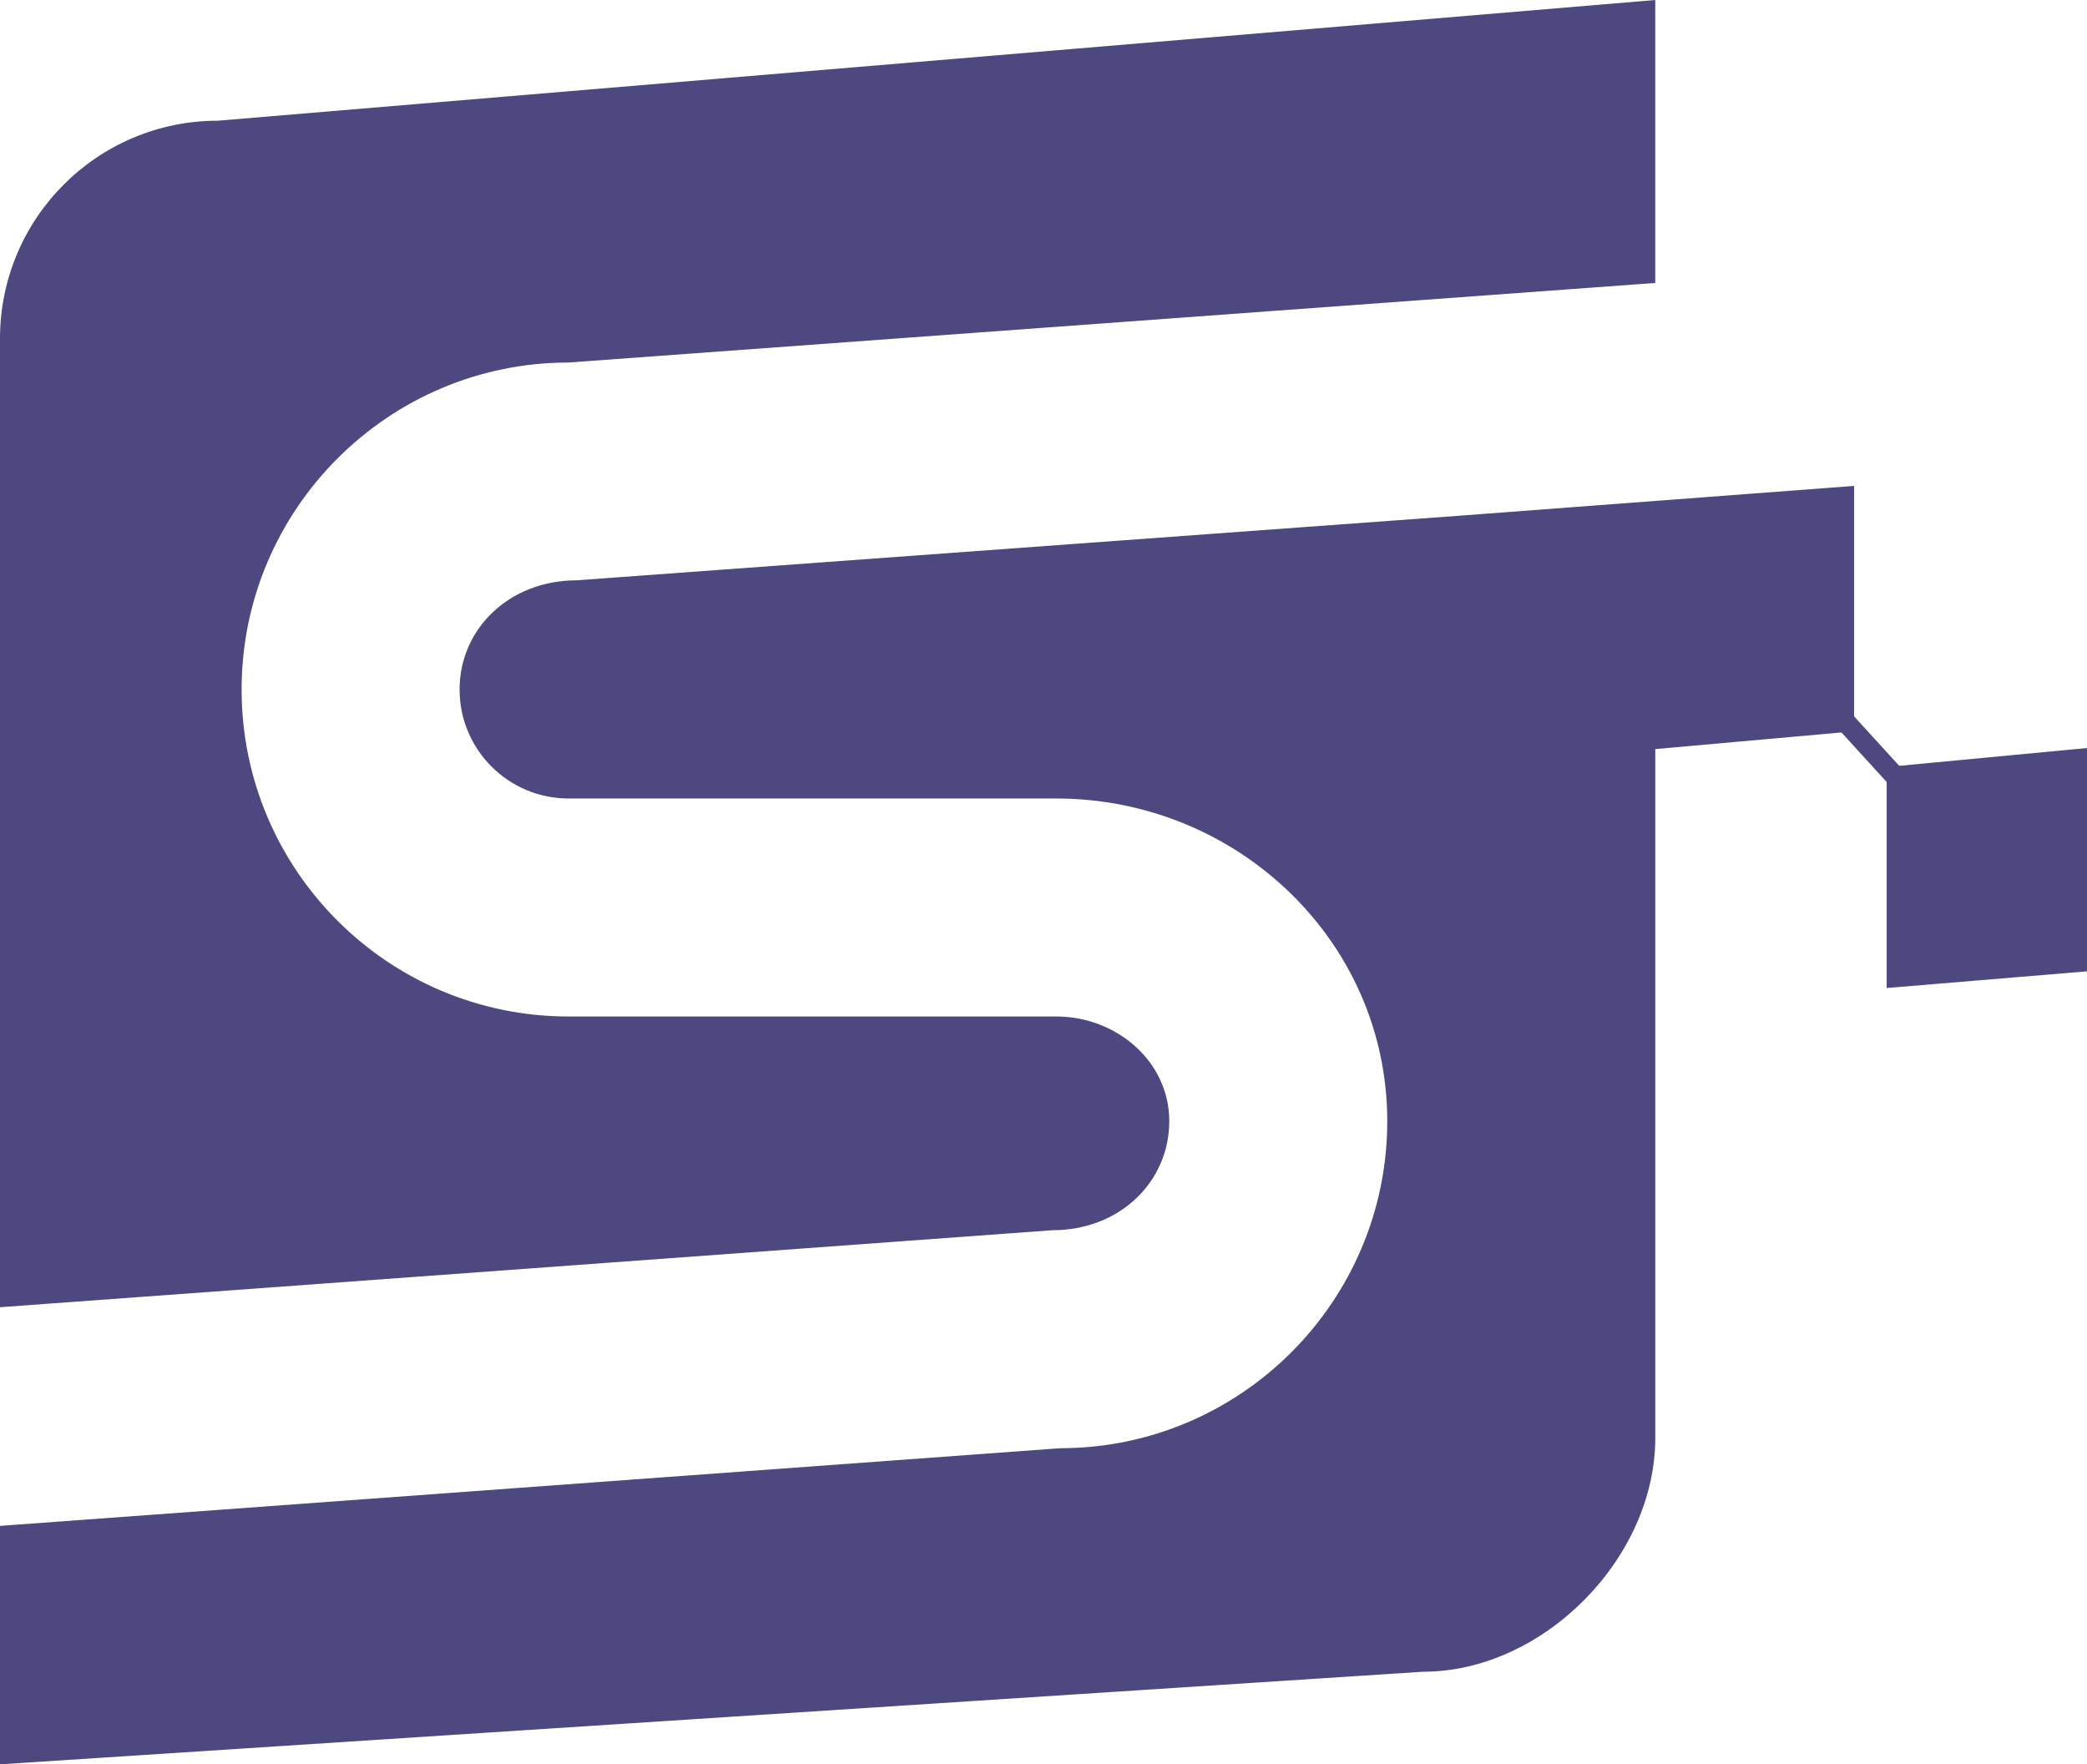 <svg version="1.1" id="图层_1" x="0px" y="0px" width="200px" height="169.07px" viewBox="0 0 200 169.07" enable-background="new 0 0 200 169.07" xml:space="preserve" xmlns="http://www.w3.org/2000/svg" xmlns:xlink="http://www.w3.org/1999/xlink" xmlns:xml="http://www.w3.org/XML/1998/namespace">
  <path fill="#4D4980" d="M100.854,117.889l-100.855,7.379v-22.313V36.902v-4.447c0-11.545,9.344-20.889,20.889-20.889L158.626,0
	v27.115L54.485,34.74c-17.277,0-31.332,14.074-31.332,31.334c0,17.299,14.055,31.334,31.332,31.334h46.736
	c5.754,0,10.832,4.283,10.832,10.035C112.054,113.197,107.362,117.889,100.854,117.889z M182.007,73.387l-4.328-4.742V46.563
	l-38.014,2.871l-84.424,6.176c-6.508,0.02-11.199,4.711-11.199,10.465c0,5.771,4.691,10.443,10.443,10.443h1.811h44.926
	c17.279,0,31.721,13.627,31.721,30.926c0,17.258-14.057,31.334-31.334,31.334l-101.609,7.443v22.85l136.369-8.873
	c11.547,0,22.258-10.893,22.258-22.398v-4.447V71.783l17.842-1.594l4.334,4.748V94.68l19.197-1.6V71.682L182.007,73.387z" class="color c1"/>
</svg>